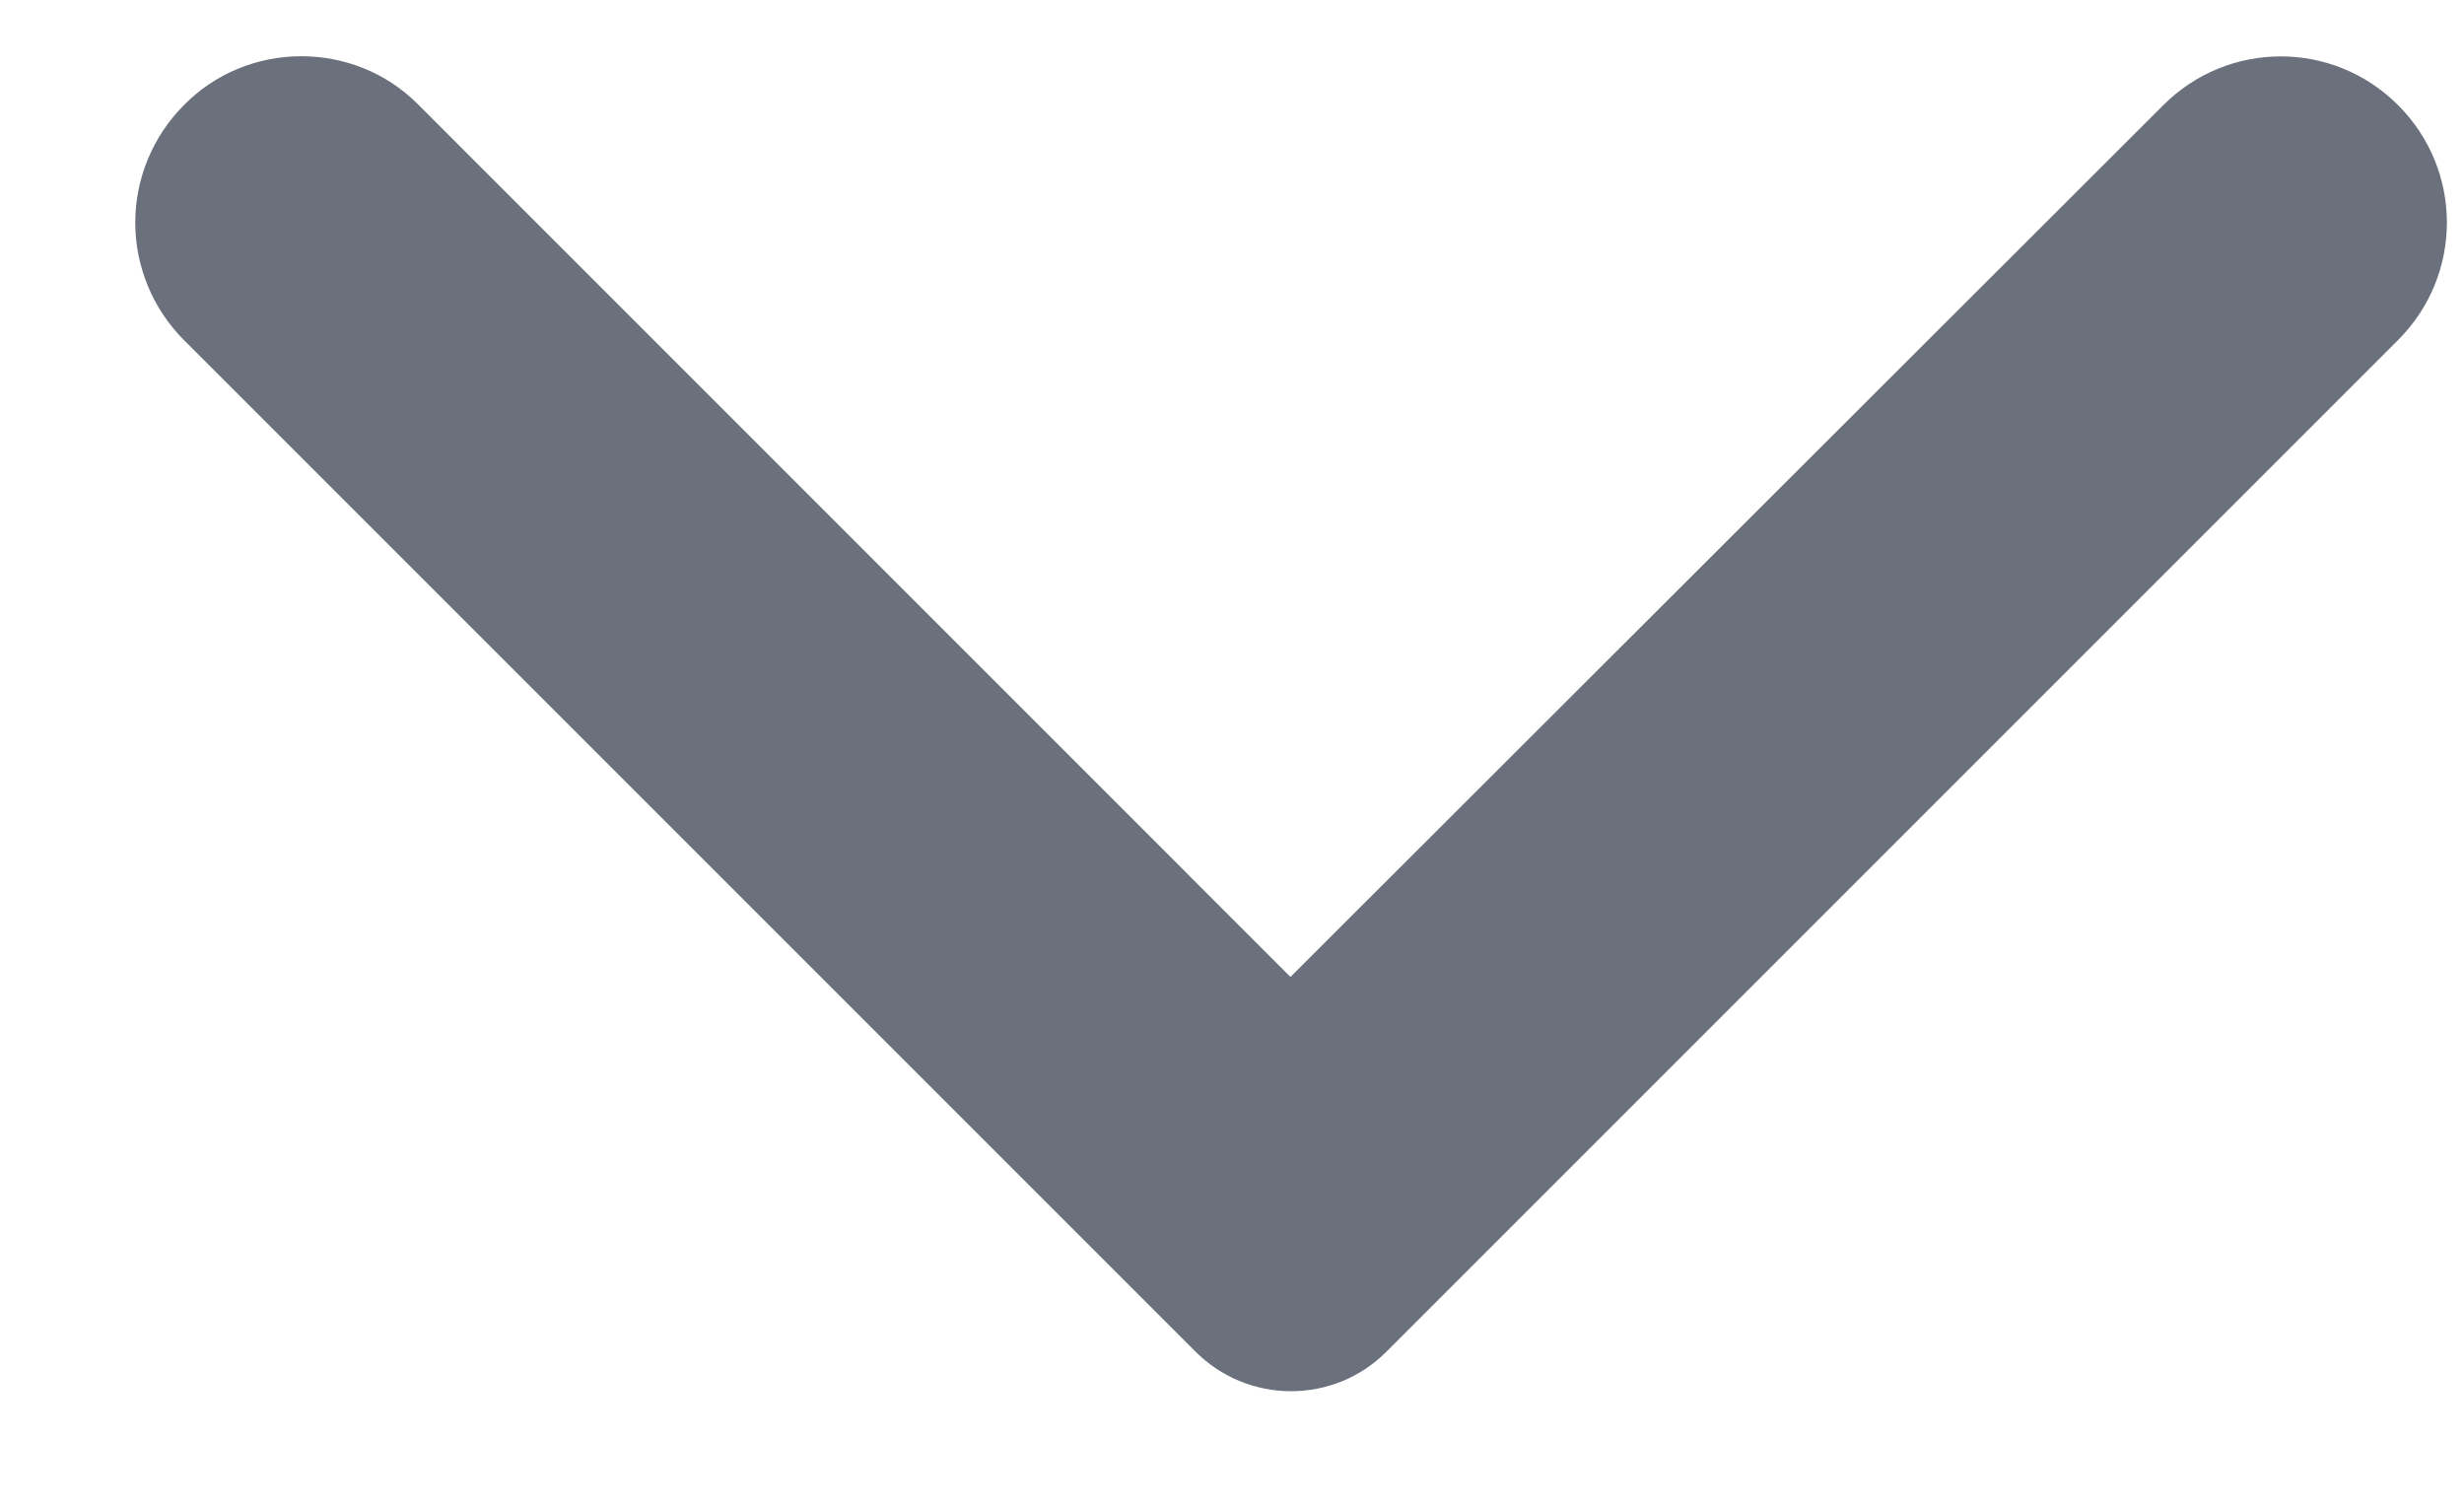<svg width="18" height="11" viewBox="0 0 18 11" fill="none" xmlns="http://www.w3.org/2000/svg">
<path d="M1.414 0.839C1.311 0.942 1.229 1.065 1.173 1.2C1.117 1.335 1.088 1.48 1.088 1.626C1.088 1.772 1.117 1.917 1.173 2.052C1.229 2.187 1.311 2.31 1.414 2.413L8.804 9.803C8.887 9.886 8.984 9.951 9.092 9.996C9.2 10.04 9.315 10.063 9.431 10.063C9.548 10.063 9.663 10.04 9.771 9.996C9.878 9.951 9.976 9.886 10.058 9.803L17.448 2.413C17.884 1.977 17.884 1.275 17.448 0.839C17.013 0.403 16.31 0.403 15.874 0.839L9.427 7.278L2.98 0.83C2.553 0.403 1.841 0.403 1.414 0.839Z" fill="#6A707C" stroke="#6A707C" stroke-width="0.2"/>
</svg>
